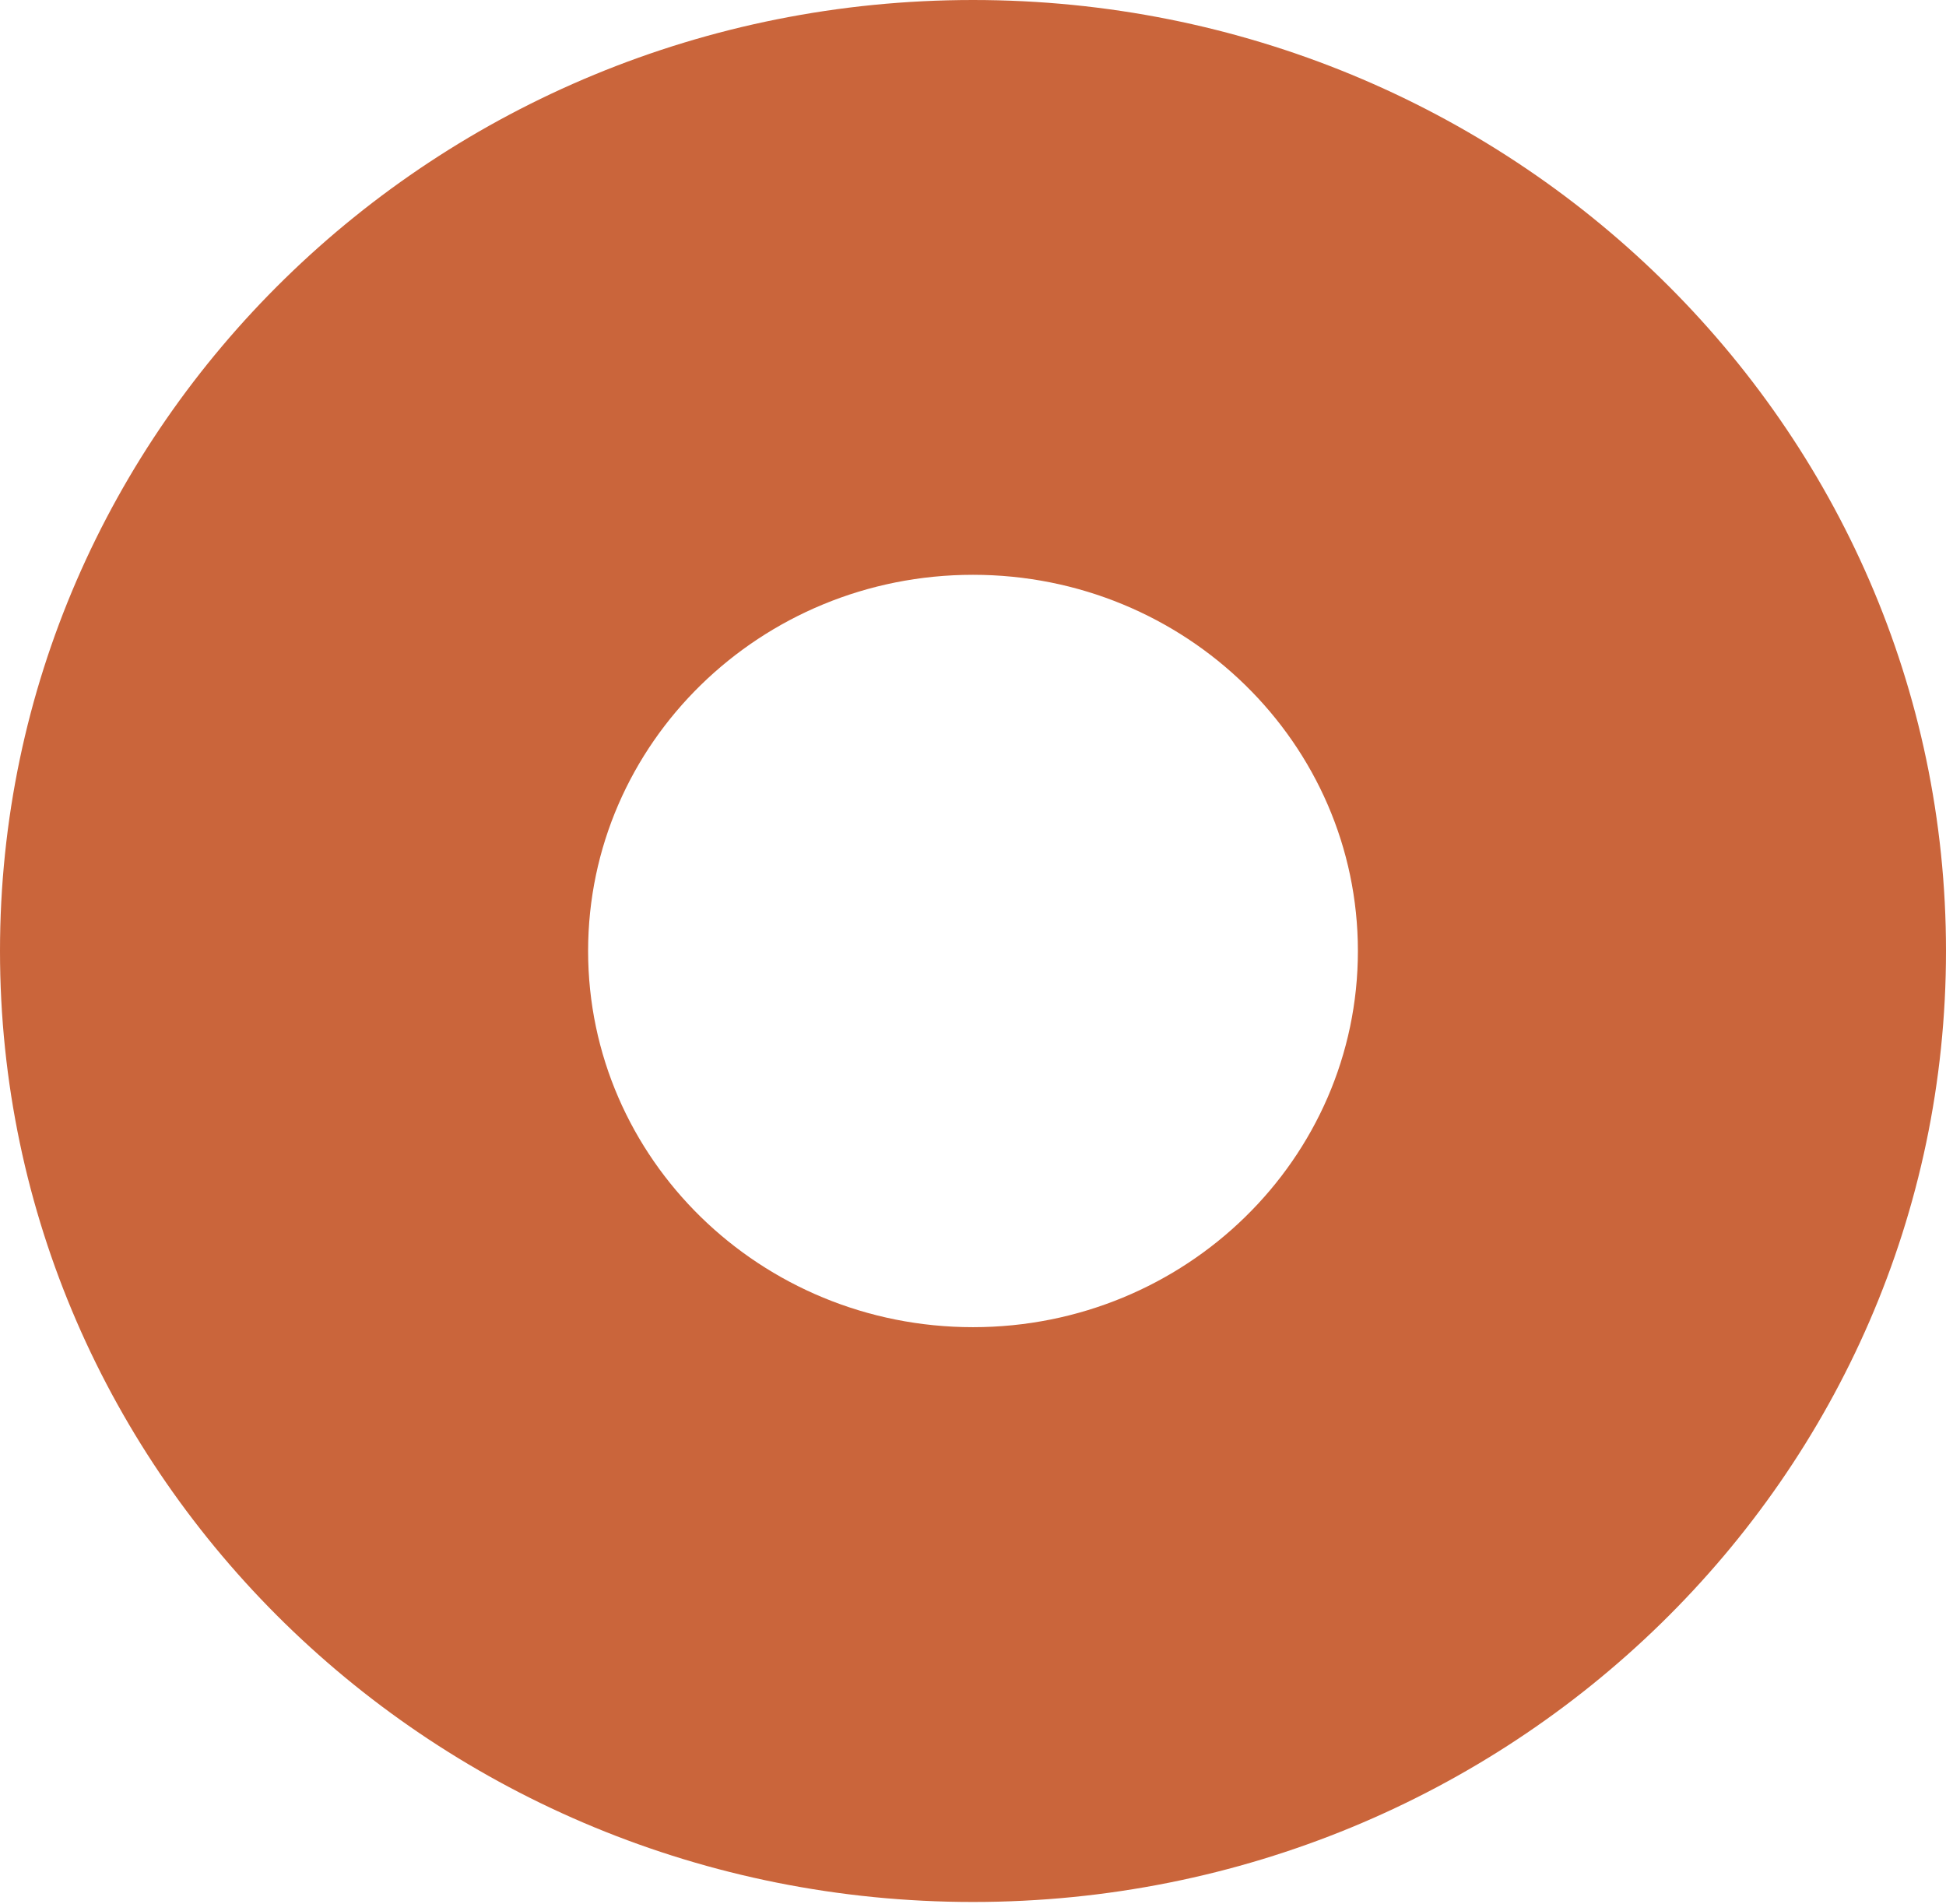 <svg width="700" height="685" viewBox="0 0 700 685" fill="none" xmlns="http://www.w3.org/2000/svg">
<path d="M700 342.077C700 531.001 543.3 684.154 350 684.154C156.7 684.154 0 531.001 0 342.077C0 153.153 156.7 0 350 0C543.3 0 700 153.153 700 342.077ZM211.548 342.077C211.548 416.811 273.535 477.395 350 477.395C426.465 477.395 488.452 416.811 488.452 342.077C488.452 267.343 426.465 206.759 350 206.759C273.535 206.759 211.548 267.343 211.548 342.077Z" fill="#CA653B"/>
</svg>
